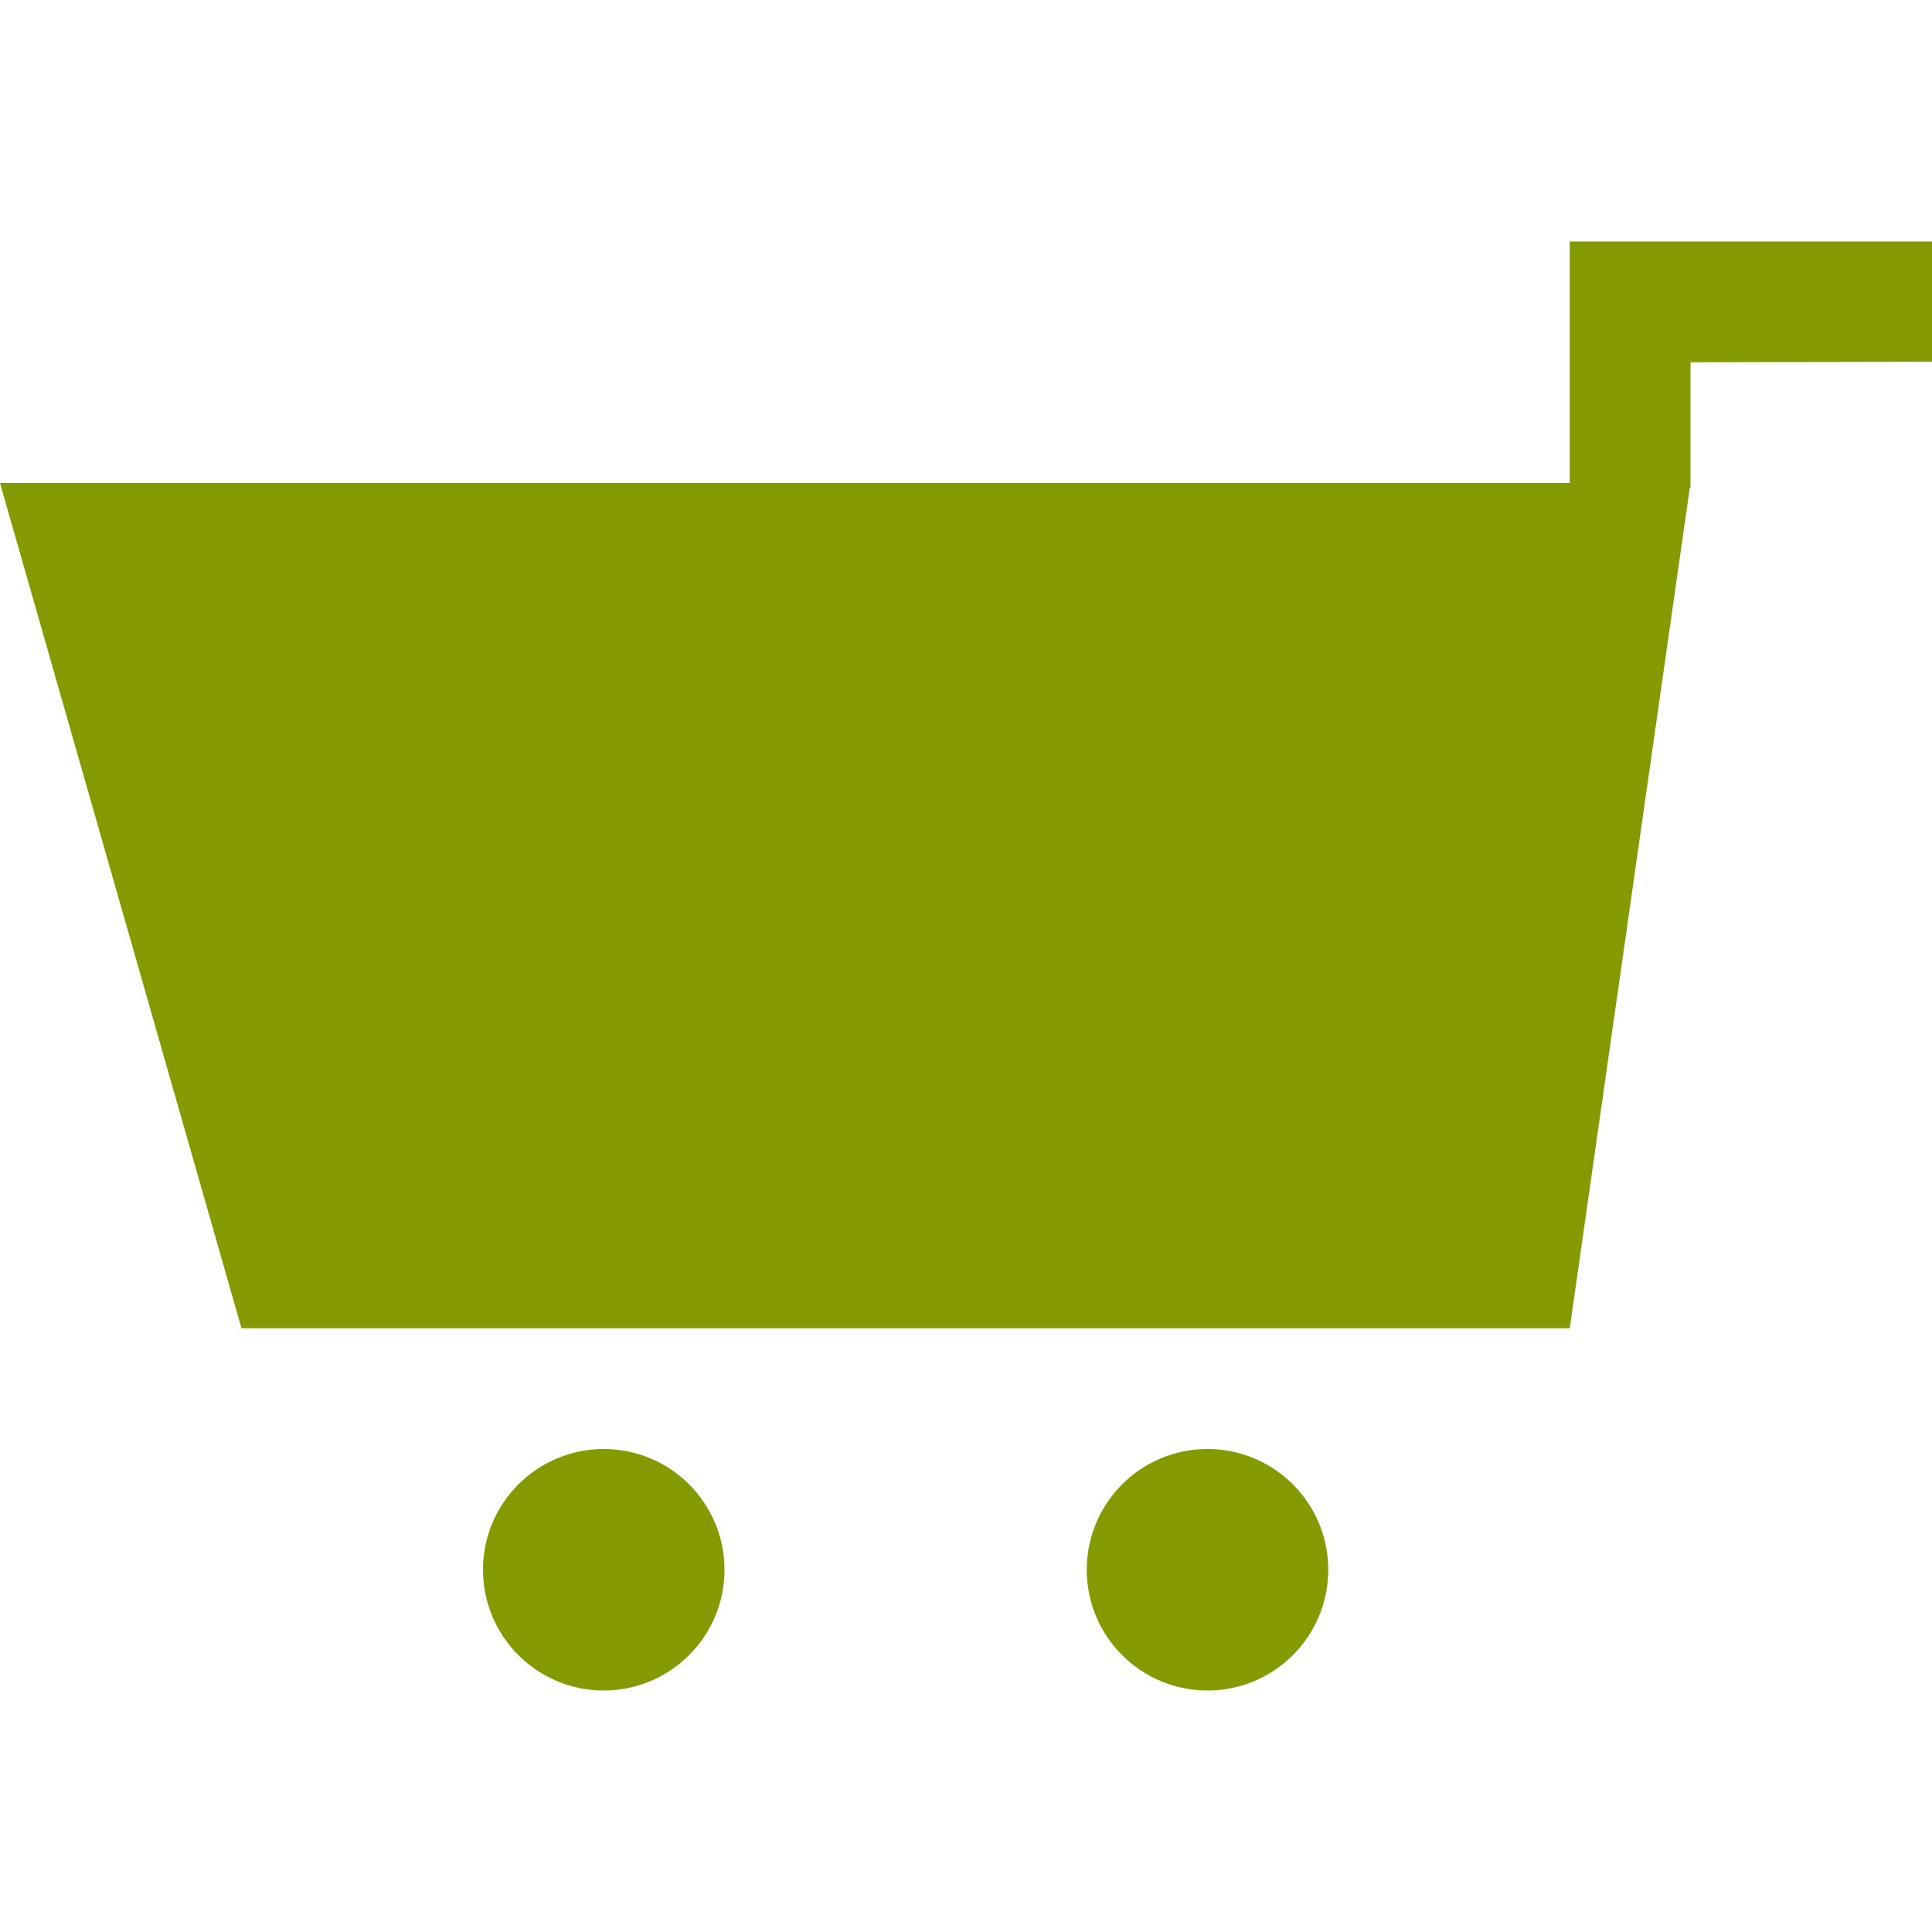 <svg xmlns="http://www.w3.org/2000/svg" xmlns:xlink="http://www.w3.org/1999/xlink" xmlns:sketch="http://www.bohemiancoding.com/sketch/ns" width="64px" height="64px" viewBox="0 0 16 16" version="1.1">
    <title>154 ShoppingCart</title>
    <description>Created with Sketch (http://www.bohemiancoding.com/sketch)</description>
    <defs/>
    <g id="Icons with numbers" stroke="none" stroke-width="1" fill="none" fill-rule="evenodd">
        <g id="Group" transform="translate(-432, -384)" fill="#859900">
            <path d="M432,388 L444.035,388 L445,388 L445,386 L448,386 L448,386.996 L446,387 L446,388 L446,388.034 L445.994,388.04 L445,395 L434,395 Z M437,398 C436.448,398 436,397.552 436,397 C436,396.448 436.448,396 437,396 C437.552,396 438,396.448 438,397 C438,397.552 437.552,398 437,398 Z M442,398 C441.448,398 441,397.552 441,397 C441,396.448 441.448,396 442,396 C442.552,396 443,396.448 443,397 C443,397.552 442.552,398 442,398 Z M442,398" id="Rectangle 194"/>
        </g>
    </g>
</svg>